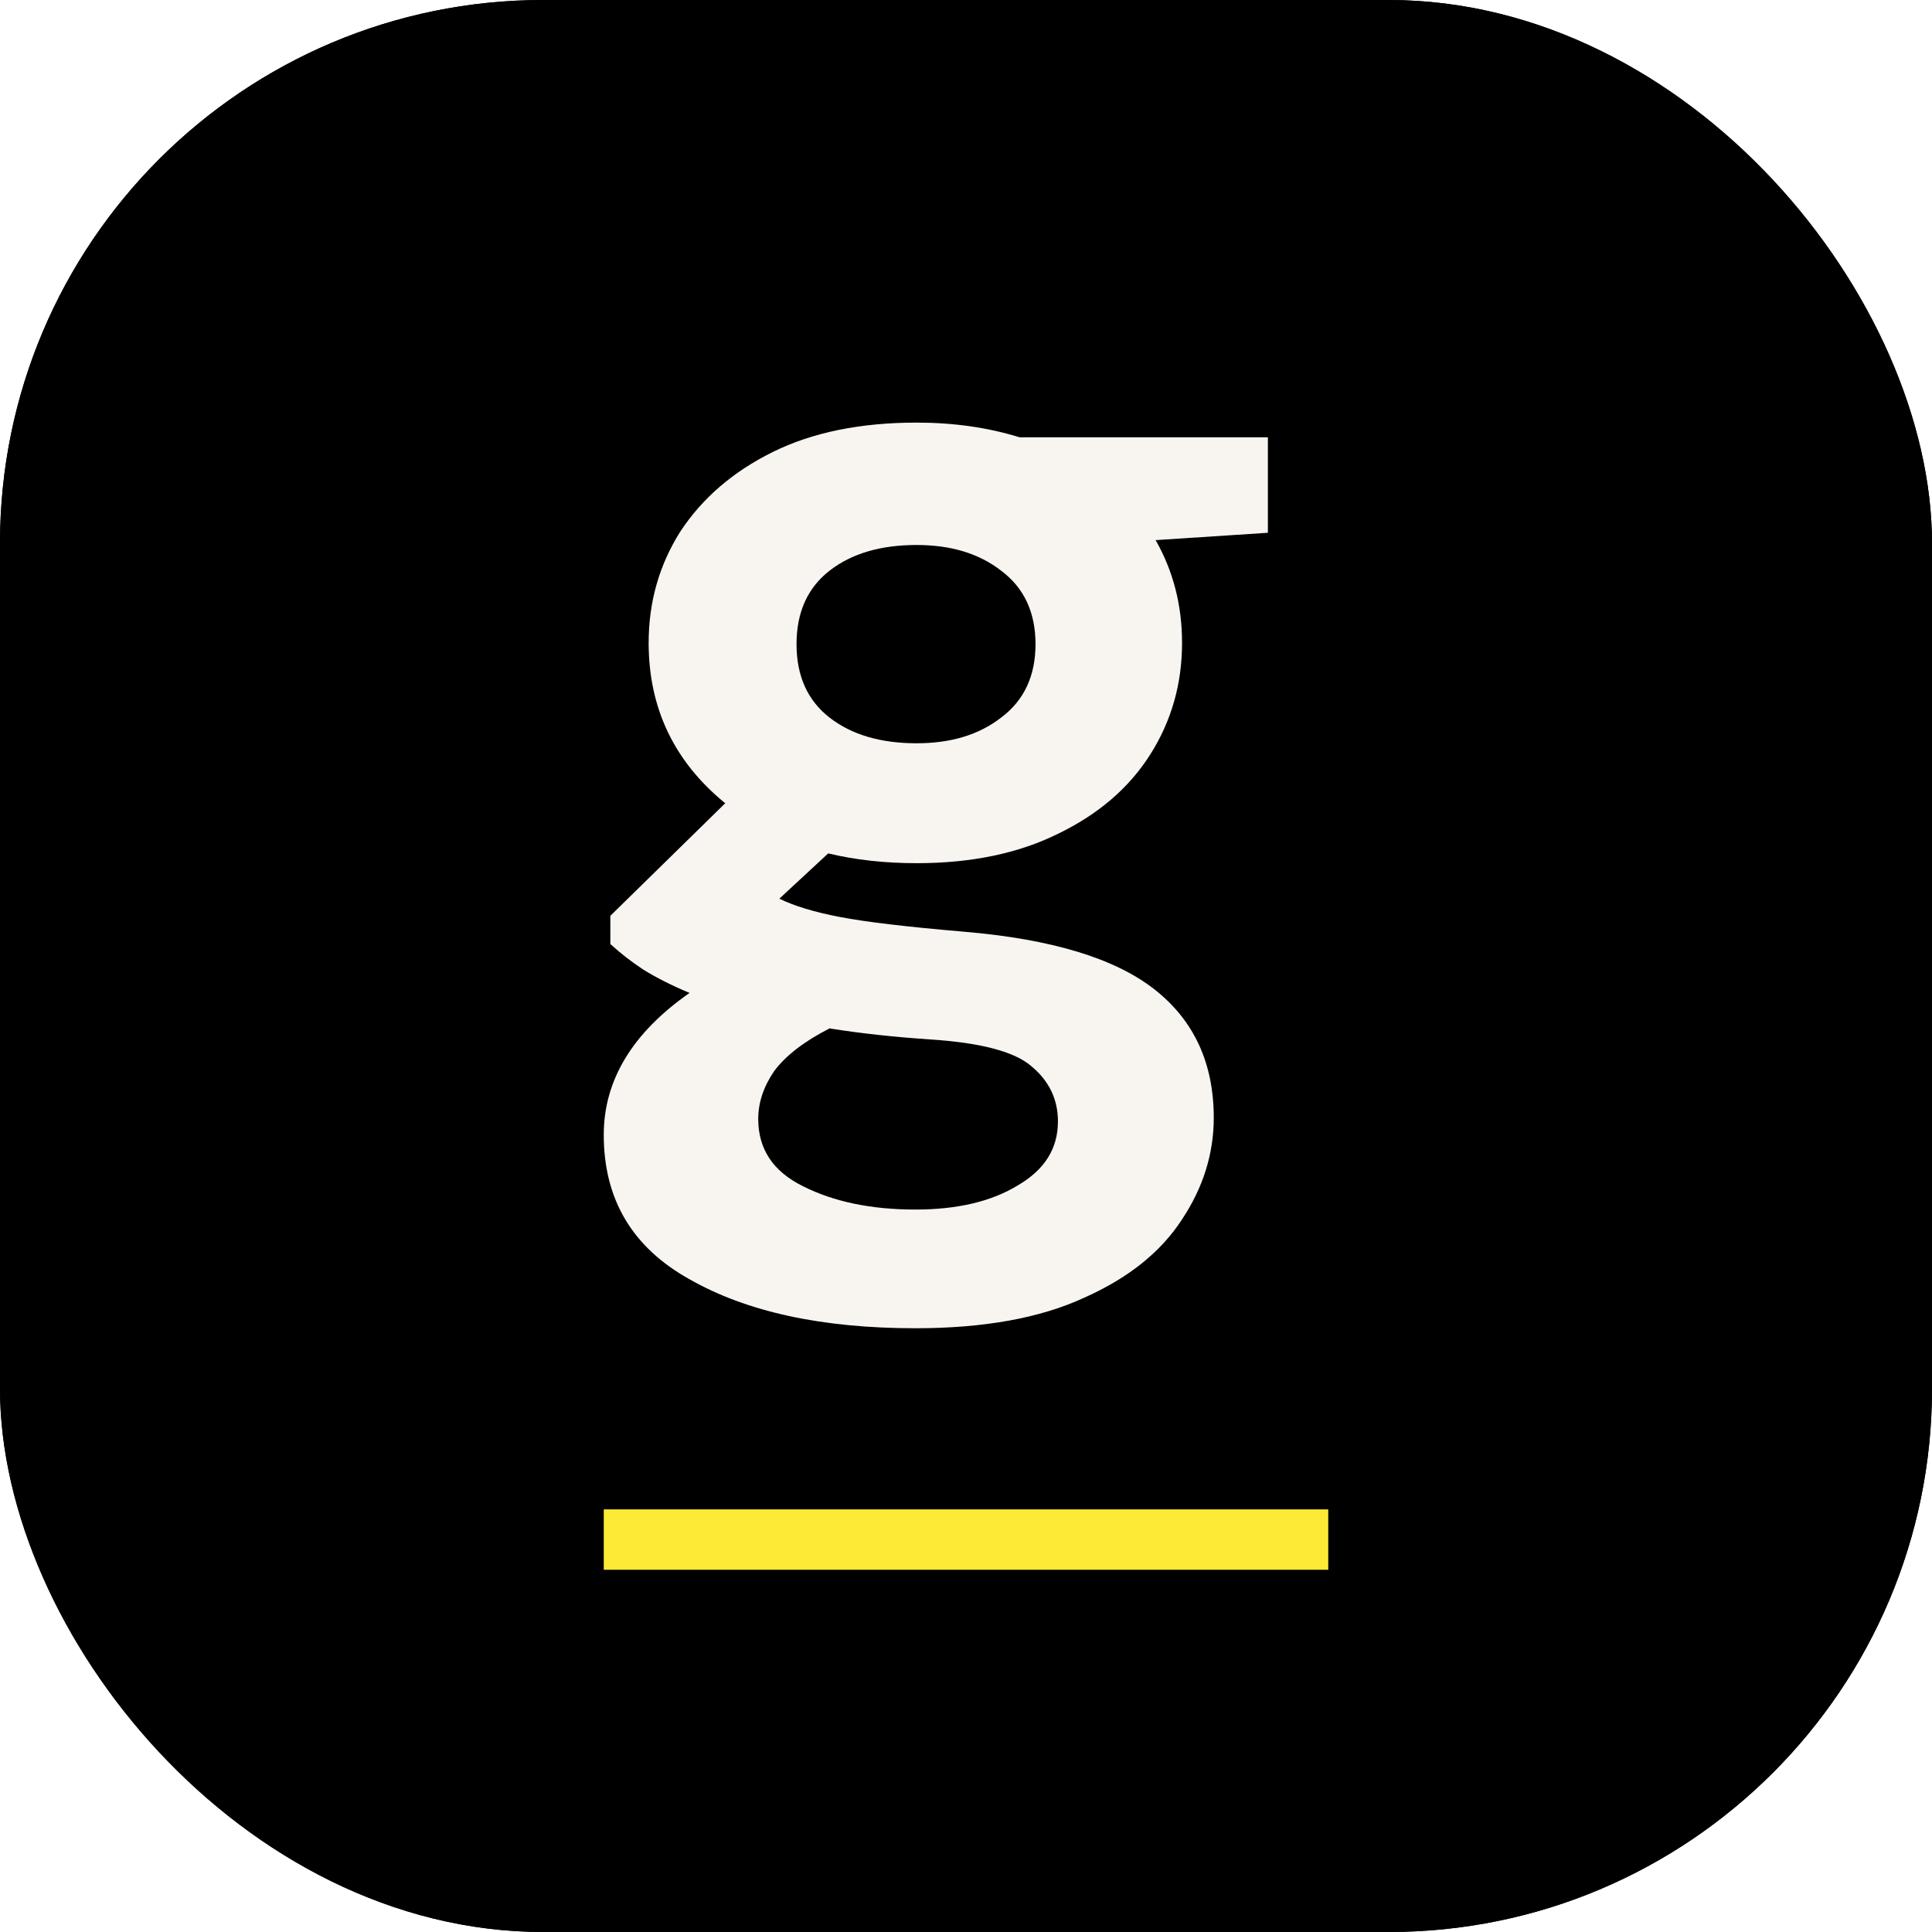 <svg width="46" height="46" viewBox="0 0 46 46" fill="none" xmlns="http://www.w3.org/2000/svg">
<g filter="url(#filter0_b_1684_39424)">
<g clip-path="url(#clip0_1684_39424)">
<rect width="46" height="46" rx="12.938" fill="black"/>
<path d="M21.825 20.552C21.071 20.552 20.369 20.475 19.719 20.319L18.556 21.397C18.912 21.572 19.394 21.718 20.002 21.834C20.61 21.951 21.595 22.068 22.957 22.184C25.032 22.359 26.541 22.816 27.484 23.554C28.427 24.292 28.899 25.312 28.899 26.613C28.899 27.468 28.647 28.274 28.144 29.032C27.641 29.809 26.866 30.43 25.818 30.896C24.77 31.382 23.429 31.625 21.794 31.625C19.573 31.625 17.781 31.236 16.418 30.459C15.056 29.702 14.375 28.556 14.375 27.021C14.375 25.72 15.056 24.593 16.418 23.641C15.999 23.466 15.633 23.282 15.318 23.087C15.025 22.893 14.763 22.689 14.532 22.476V21.805L17.267 19.125C16.052 18.134 15.444 16.861 15.444 15.307C15.444 14.336 15.695 13.452 16.198 12.656C16.722 11.859 17.456 11.228 18.399 10.762C19.342 10.296 20.484 10.062 21.825 10.062C22.706 10.062 23.523 10.179 24.277 10.412H30.188V12.685L27.515 12.86C27.935 13.598 28.144 14.414 28.144 15.307C28.144 16.279 27.893 17.163 27.39 17.959C26.887 18.756 26.153 19.387 25.189 19.853C24.246 20.319 23.125 20.552 21.825 20.552ZM21.825 17.697C22.643 17.697 23.313 17.493 23.837 17.085C24.382 16.677 24.655 16.094 24.655 15.337C24.655 14.579 24.382 13.996 23.837 13.588C23.313 13.18 22.643 12.976 21.825 12.976C20.966 12.976 20.275 13.18 19.751 13.588C19.227 13.996 18.965 14.579 18.965 15.337C18.965 16.094 19.227 16.677 19.751 17.085C20.275 17.493 20.966 17.697 21.825 17.697ZM18.053 26.642C18.053 27.361 18.409 27.895 19.122 28.245C19.855 28.614 20.746 28.799 21.794 28.799C22.8 28.799 23.617 28.604 24.246 28.216C24.875 27.847 25.189 27.342 25.189 26.701C25.189 26.176 24.98 25.739 24.56 25.389C24.162 25.04 23.355 24.826 22.14 24.748C21.28 24.69 20.484 24.603 19.751 24.486C19.143 24.797 18.703 25.137 18.43 25.506C18.179 25.875 18.053 26.254 18.053 26.642Z" fill="#F8F5F0"/>
<line x1="31.625" y1="36.656" x2="14.375" y2="36.656" stroke="#FCEA36" stroke-width="1.438"/>
</g>
<rect x="0.5" y="0.5" width="45" height="45" rx="12.438" stroke="black"/>
</g>
<defs>
<filter id="filter0_b_1684_39424" x="-25" y="-25" width="96" height="96" filterUnits="userSpaceOnUse" color-interpolation-filters="sRGB">
<feFlood flood-opacity="0" result="BackgroundImageFix"/>
<feGaussianBlur in="BackgroundImageFix" stdDeviation="12.5"/>
<feComposite in2="SourceAlpha" operator="in" result="effect1_backgroundBlur_1684_39424"/>
<feBlend mode="normal" in="SourceGraphic" in2="effect1_backgroundBlur_1684_39424" result="shape"/>
</filter>
<clipPath id="clip0_1684_39424">
<rect width="46" height="46" rx="12.938" fill="white"/>
</clipPath>
</defs>
</svg>

